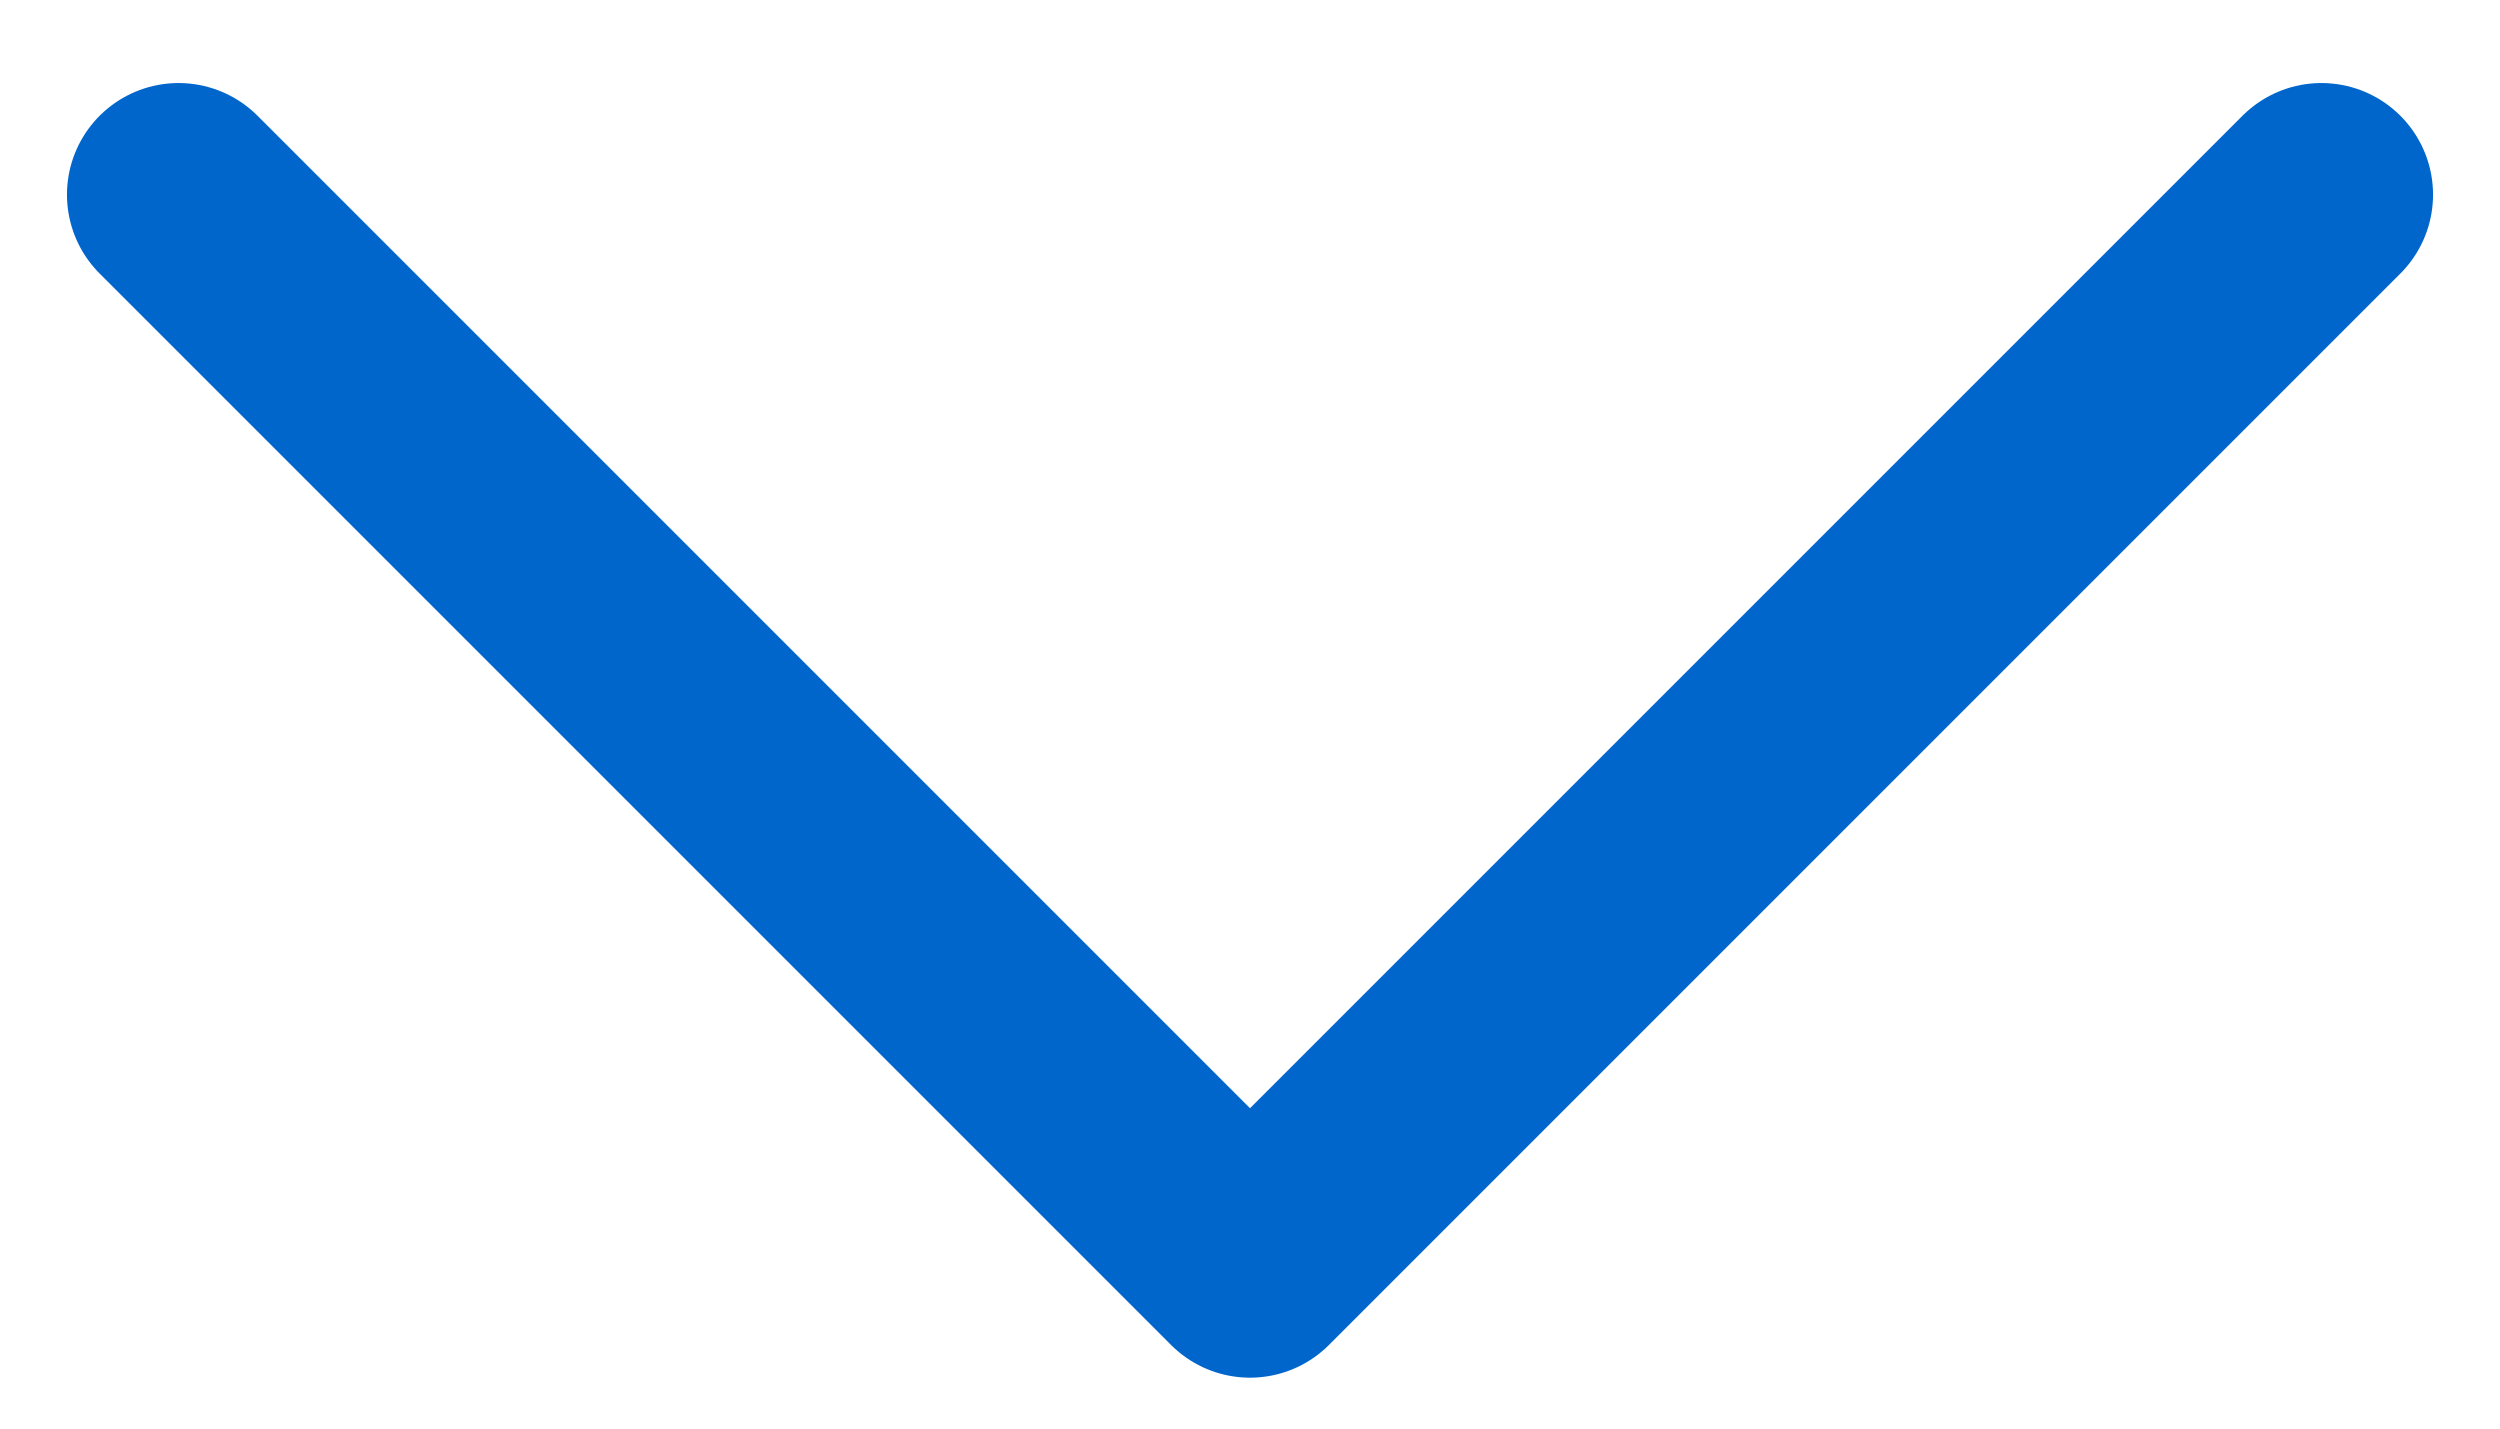 <svg width="14" height="8" viewBox="0 0 14 8" fill="none" xmlns="http://www.w3.org/2000/svg">
<path d="M1 1.09L7 7.09L13 1.09" stroke="#0066CC" stroke-width="1.25" stroke-linecap="round" stroke-linejoin="round"/>
</svg>
